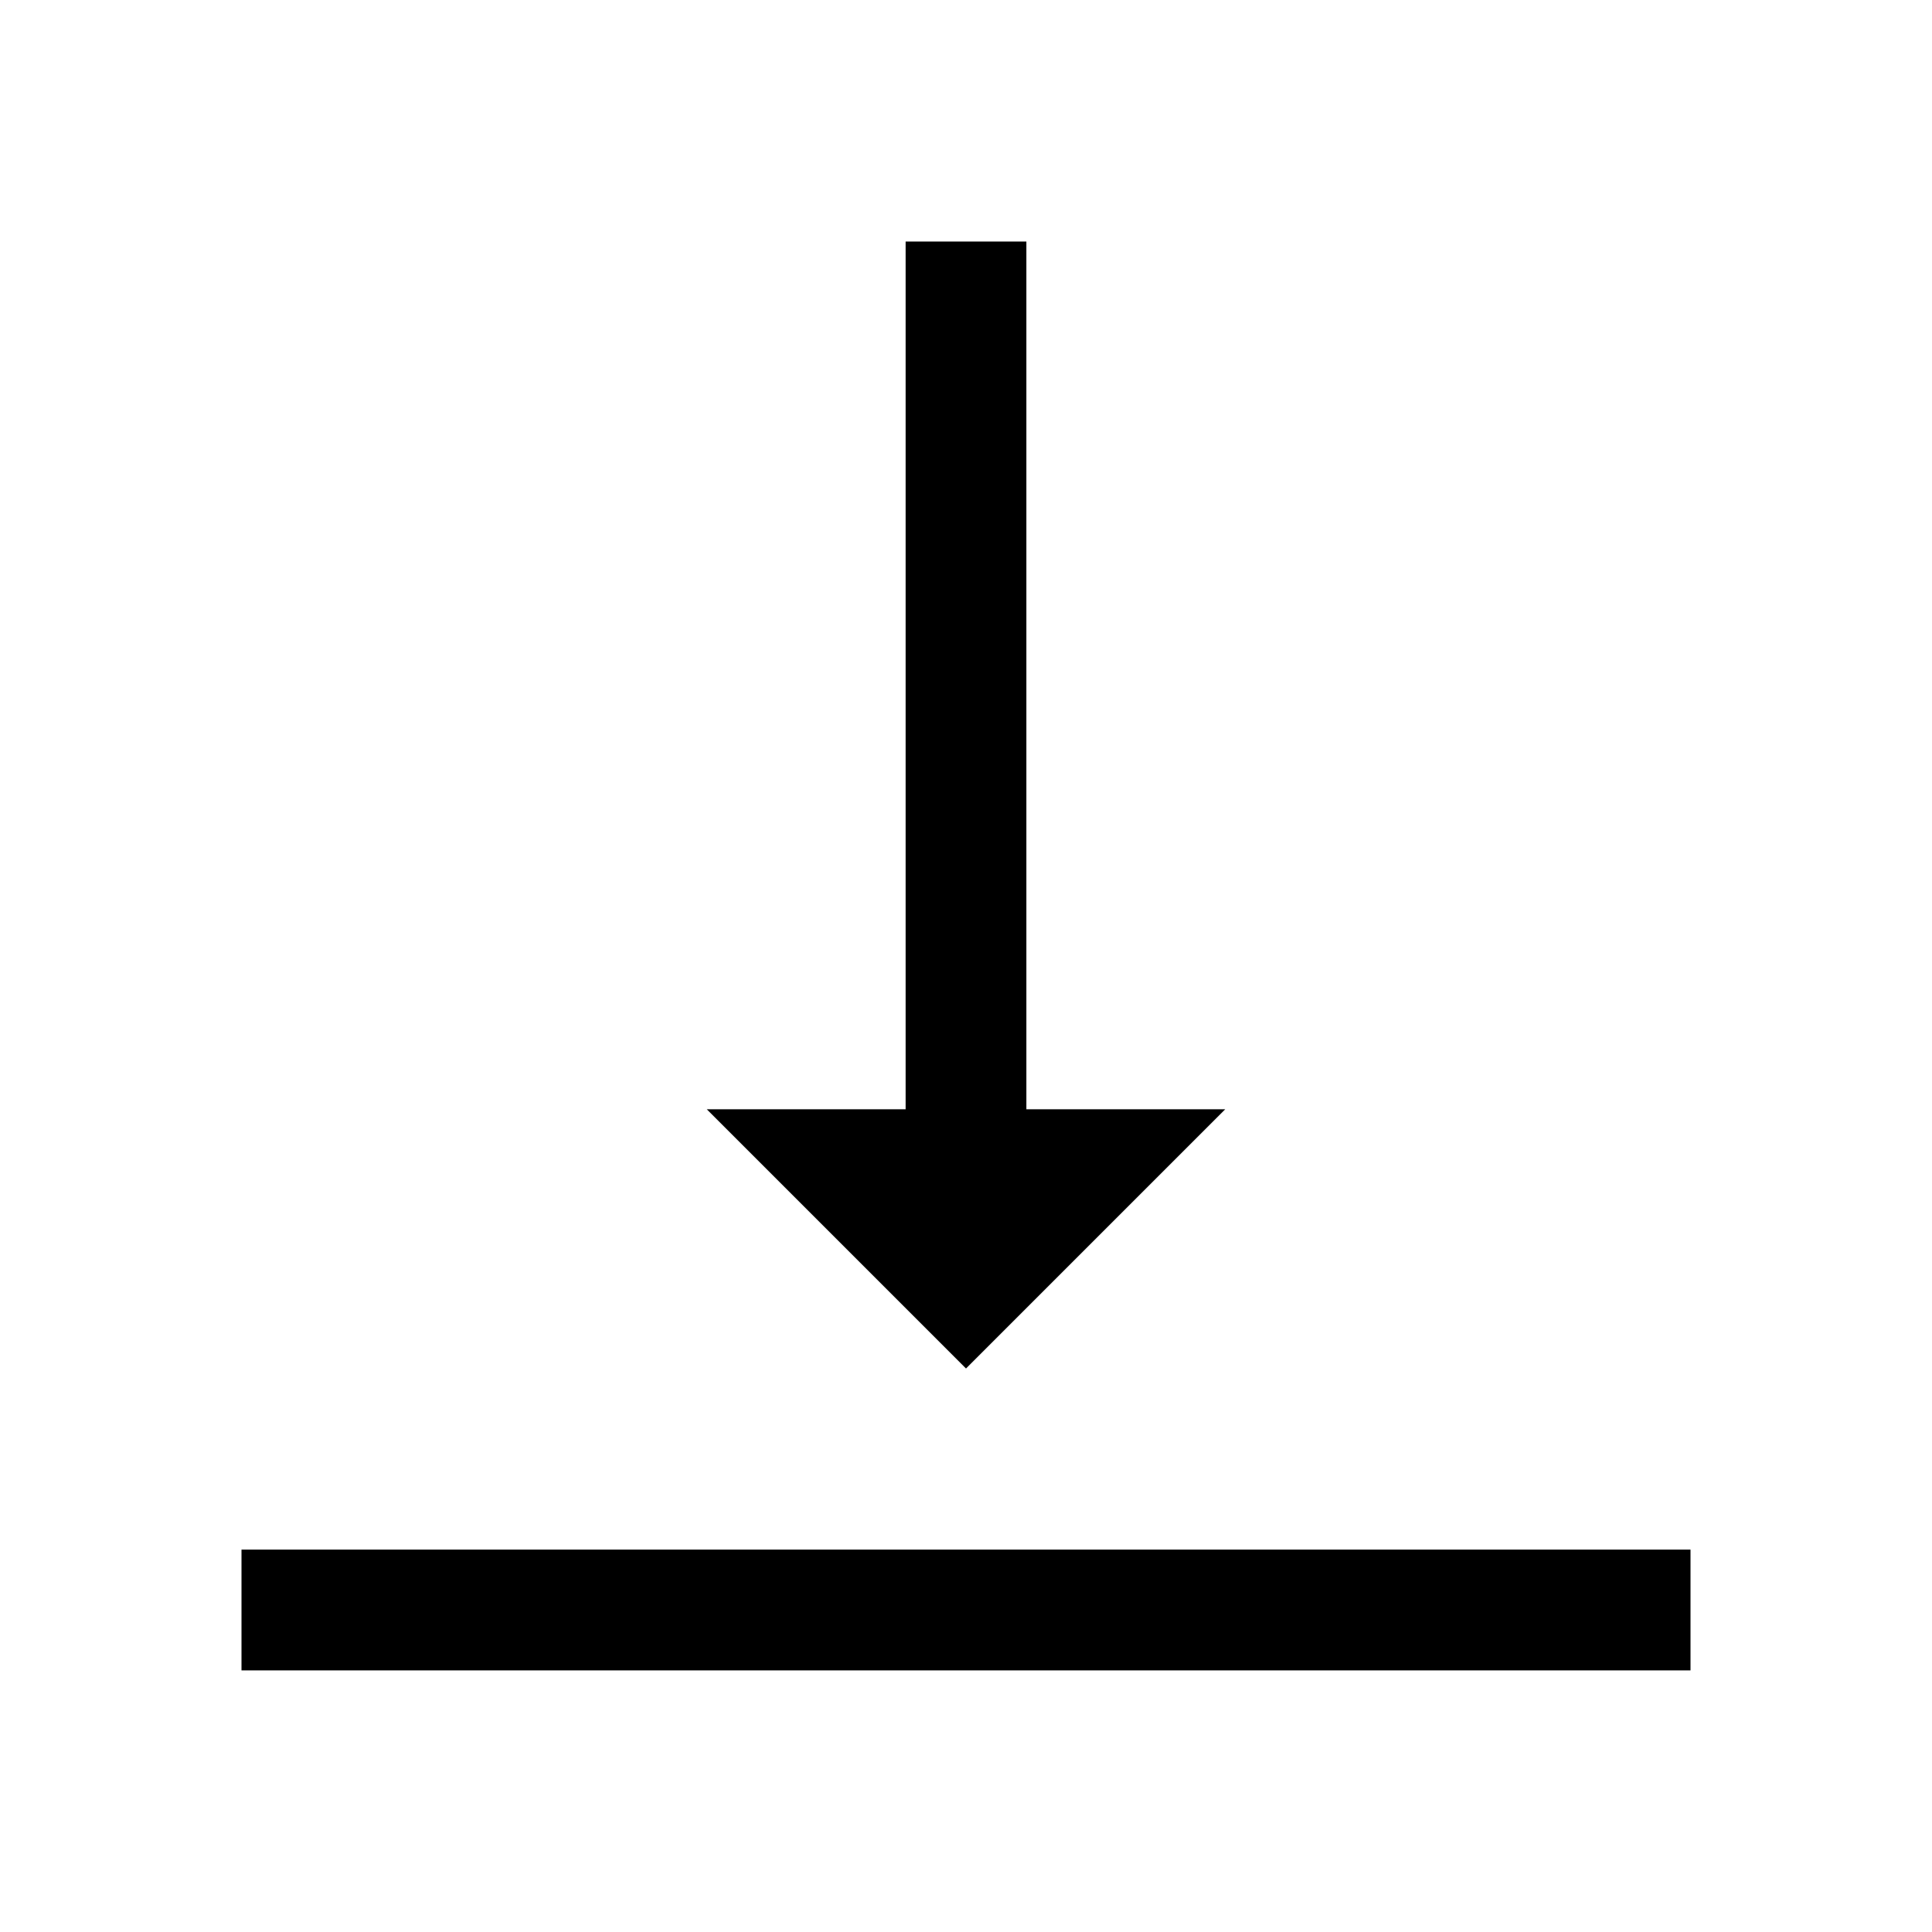 <svg id="Layer_1" data-name="Layer 1" xmlns="http://www.w3.org/2000/svg" viewBox="0 0 24 24"><title>iconoteka_align_bottom_m_a</title><path d="M3,19.25v1.5H21v-1.5Zm12.22-5.47H12.75V3h-1.5V13.78H8.78L12,17Z"/></svg>